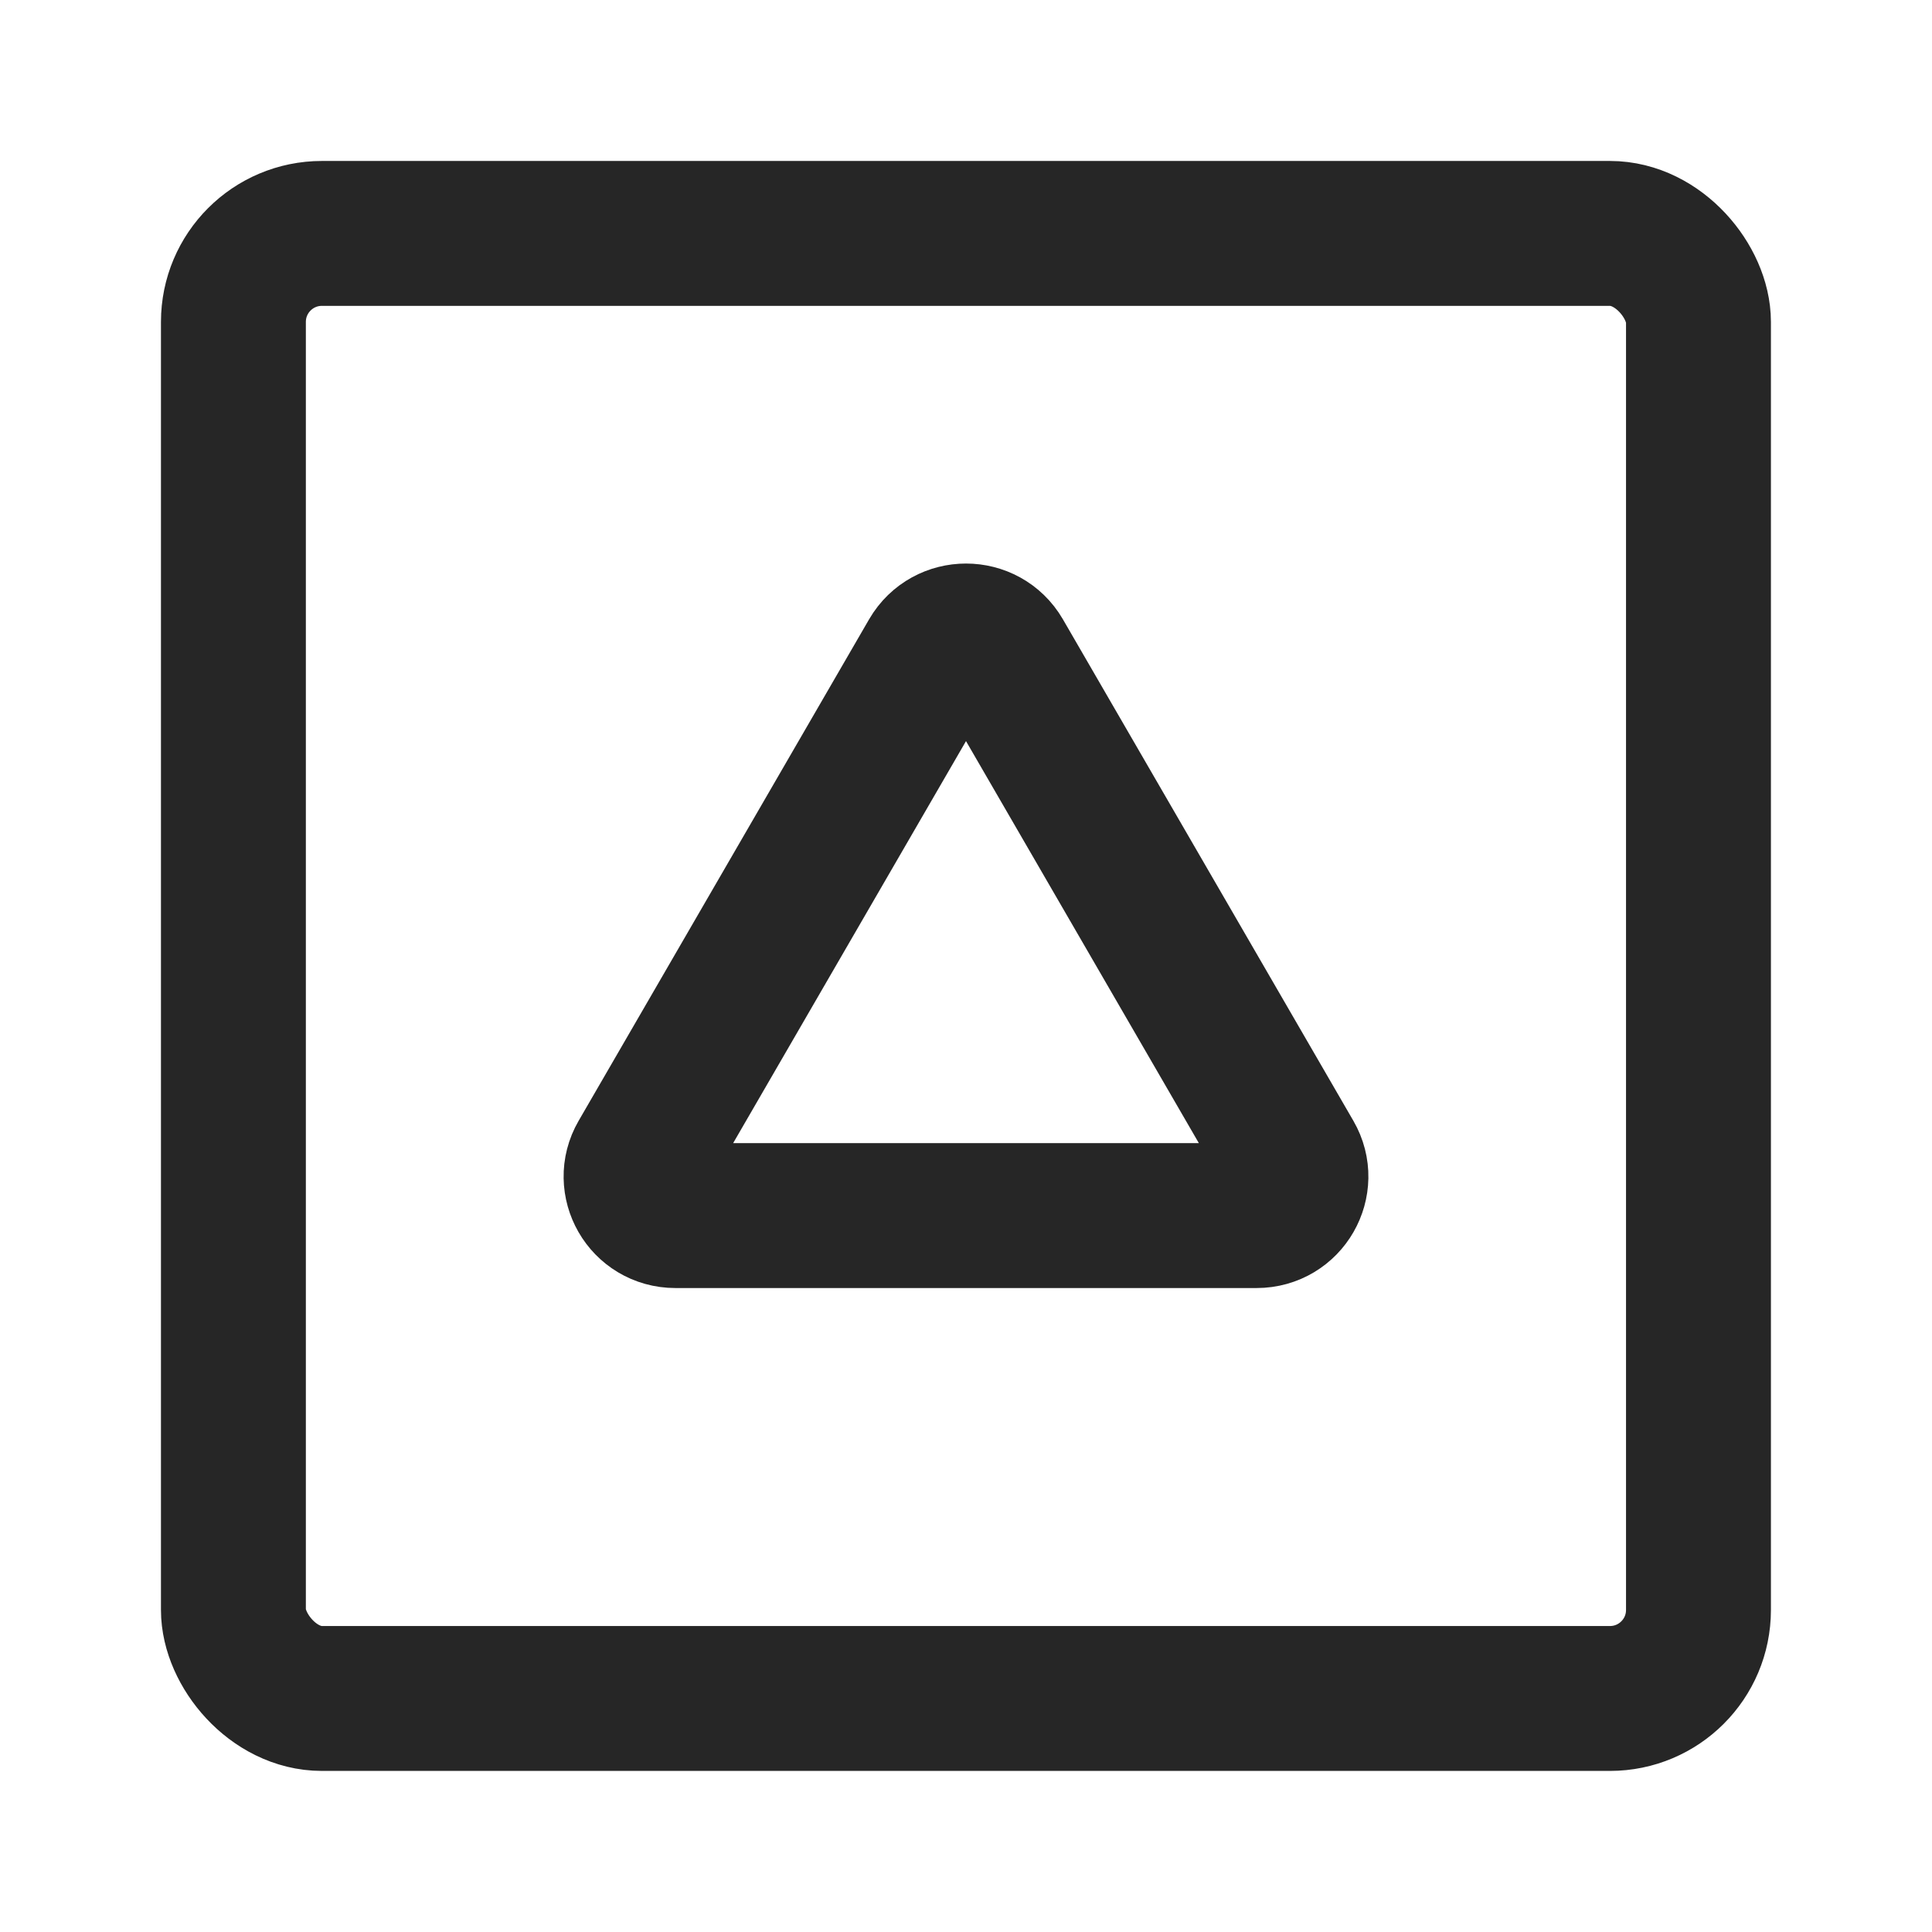 <svg width="16" height="16" viewBox="0 0 16 16" fill="none" xmlns="http://www.w3.org/2000/svg">
    <rect x="1.933" y="1.933" width="12.133" height="12.133" rx="0.733" stroke="currentColor" stroke-opacity="0.85" stroke-width="1.2"/>
    <path d="M7.717 5.429C7.843 5.213 8.157 5.213 8.283 5.429L10.689 9.583C10.812 9.795 10.66 10.067 10.406 10.067H5.594C5.34 10.067 5.188 9.795 5.311 9.583L7.717 5.429Z" stroke="currentColor" stroke-opacity="0.85" stroke-width="1.2"/>
</svg>
